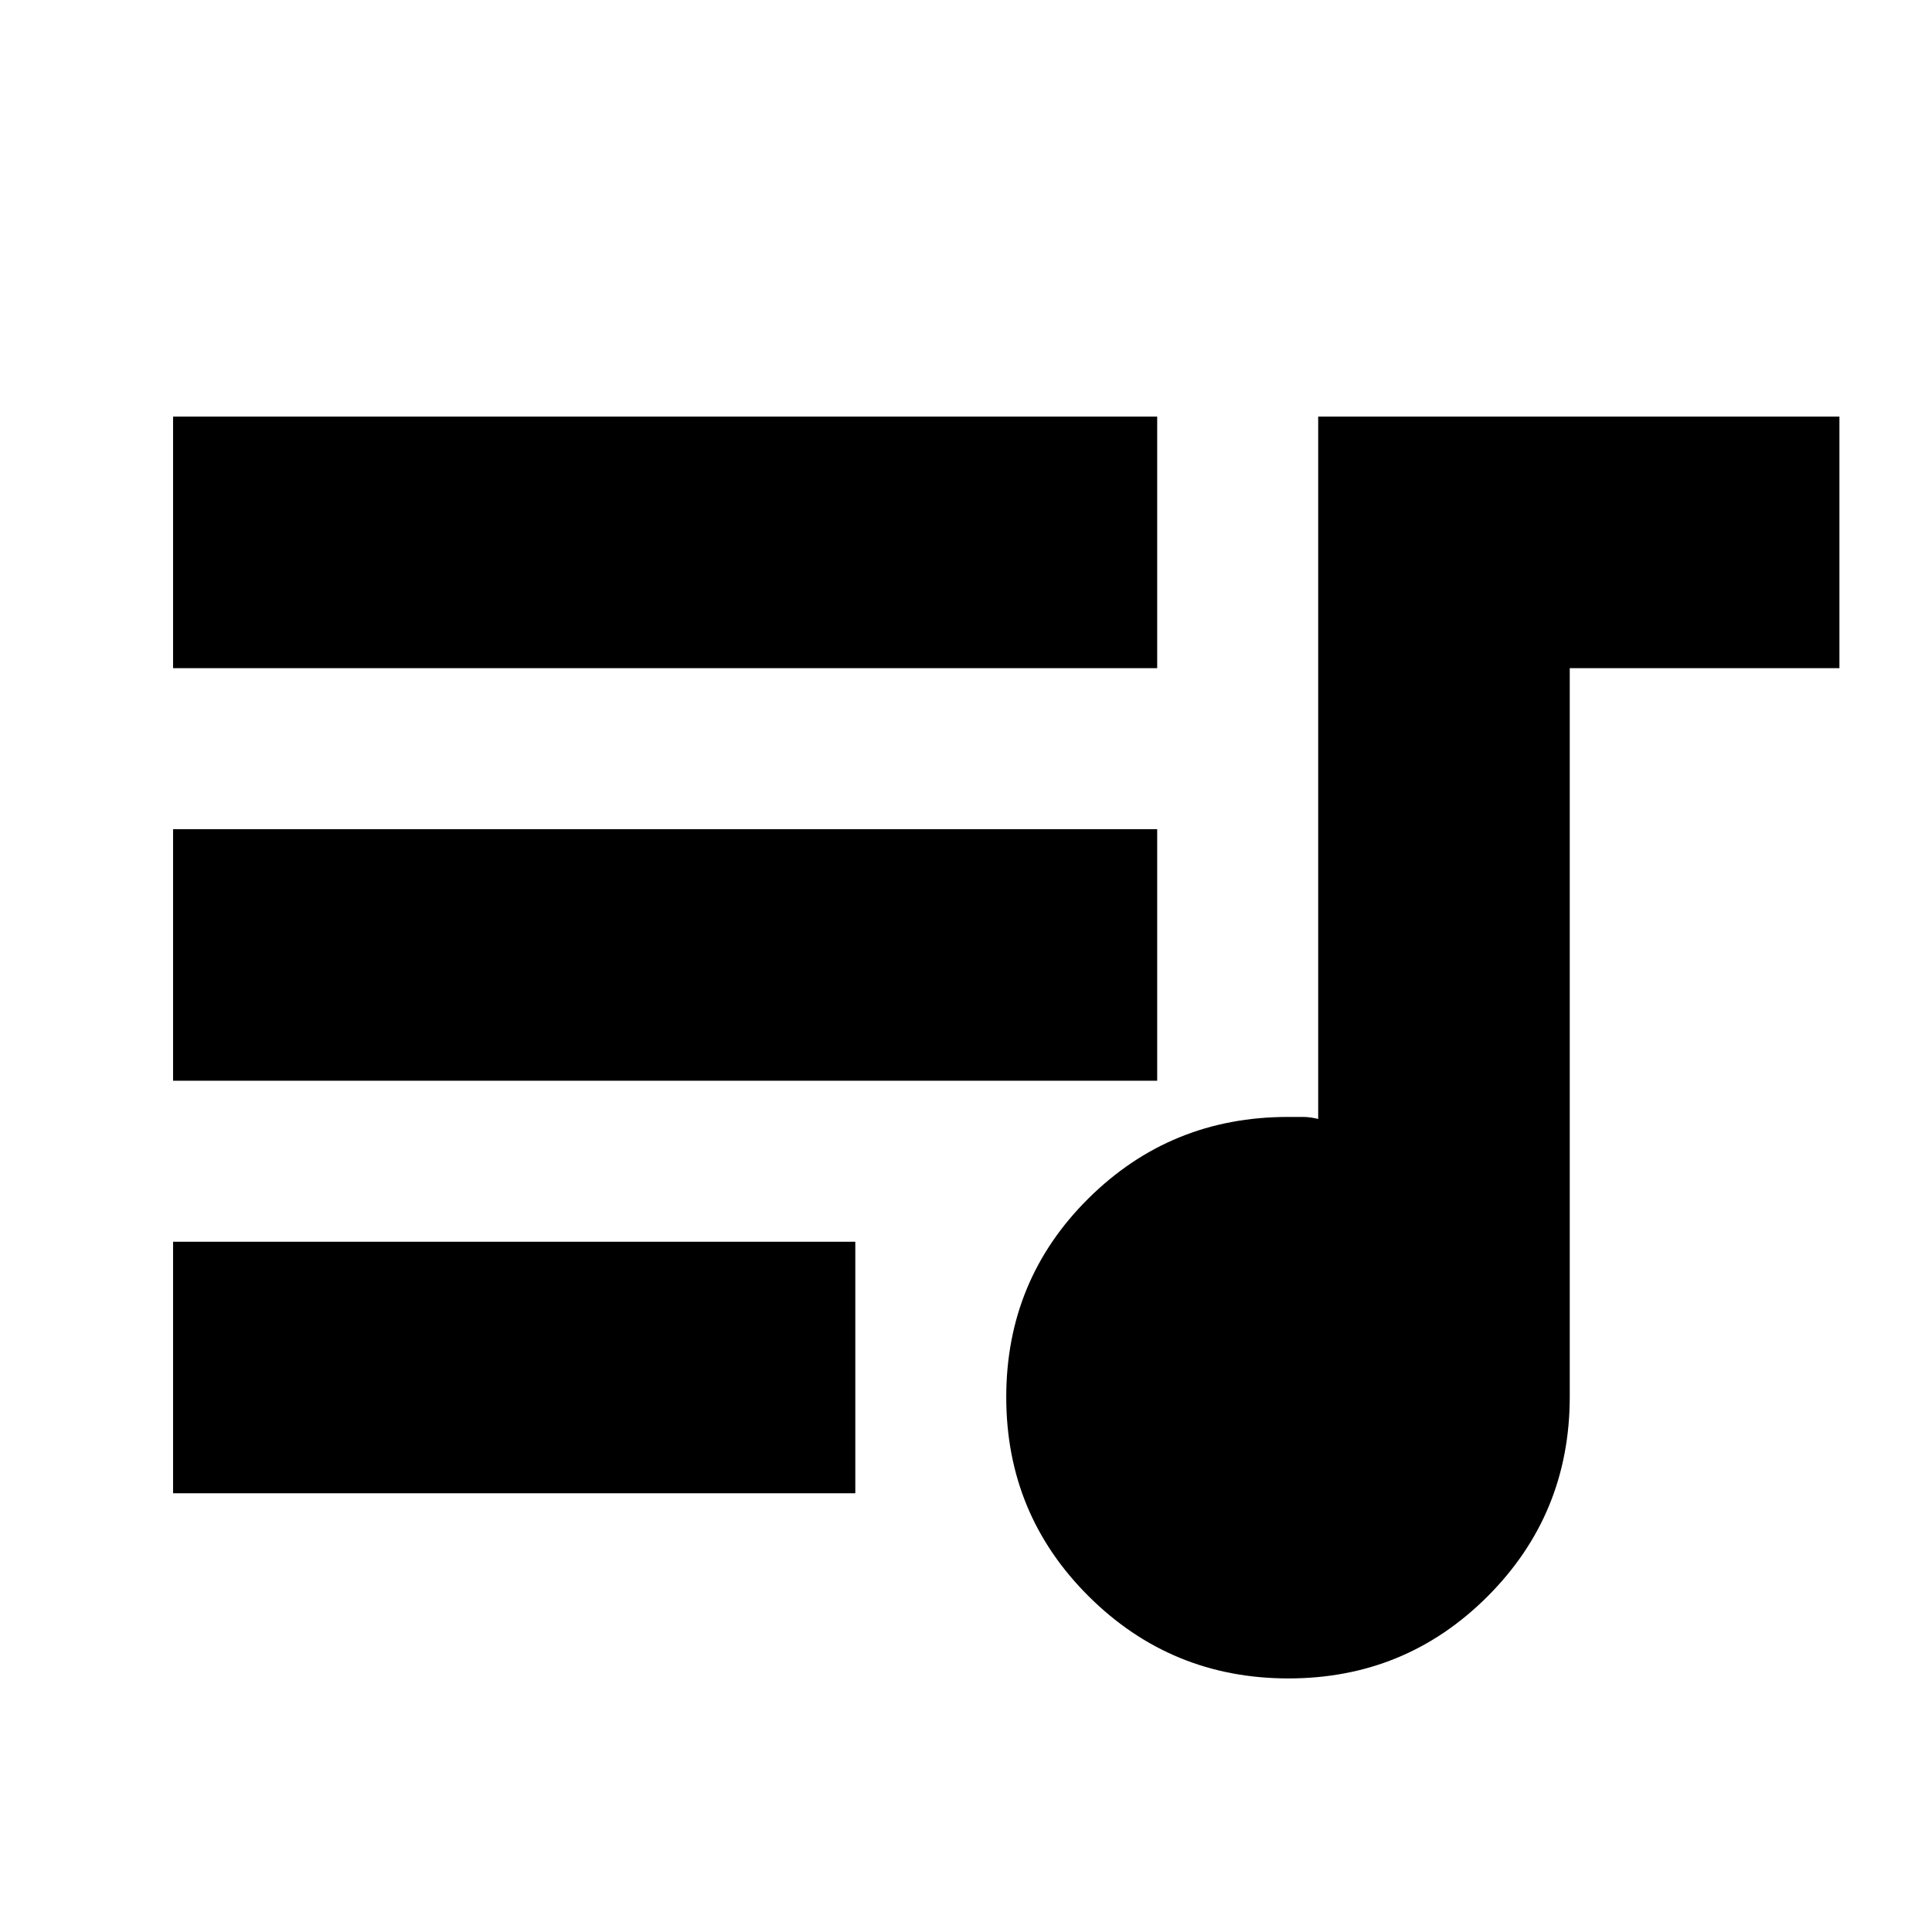 <svg xmlns="http://www.w3.org/2000/svg" height="24" viewBox="0 -960 960 960" width="24"><path d="M640.235-126Q582-126 541-166.765q-41-40.764-41-99Q500-324 540.833-364.5 581.667-405 640-405h7.452q3.548 0 7.548 1v-349h259v125H780v362q0 58.333-40.765 99.167-40.764 40.833-99 40.833ZM86-218v-125h339v125H86Zm0-205v-125h489v125H86Zm0-205v-125h489v125H86Z"/></svg>